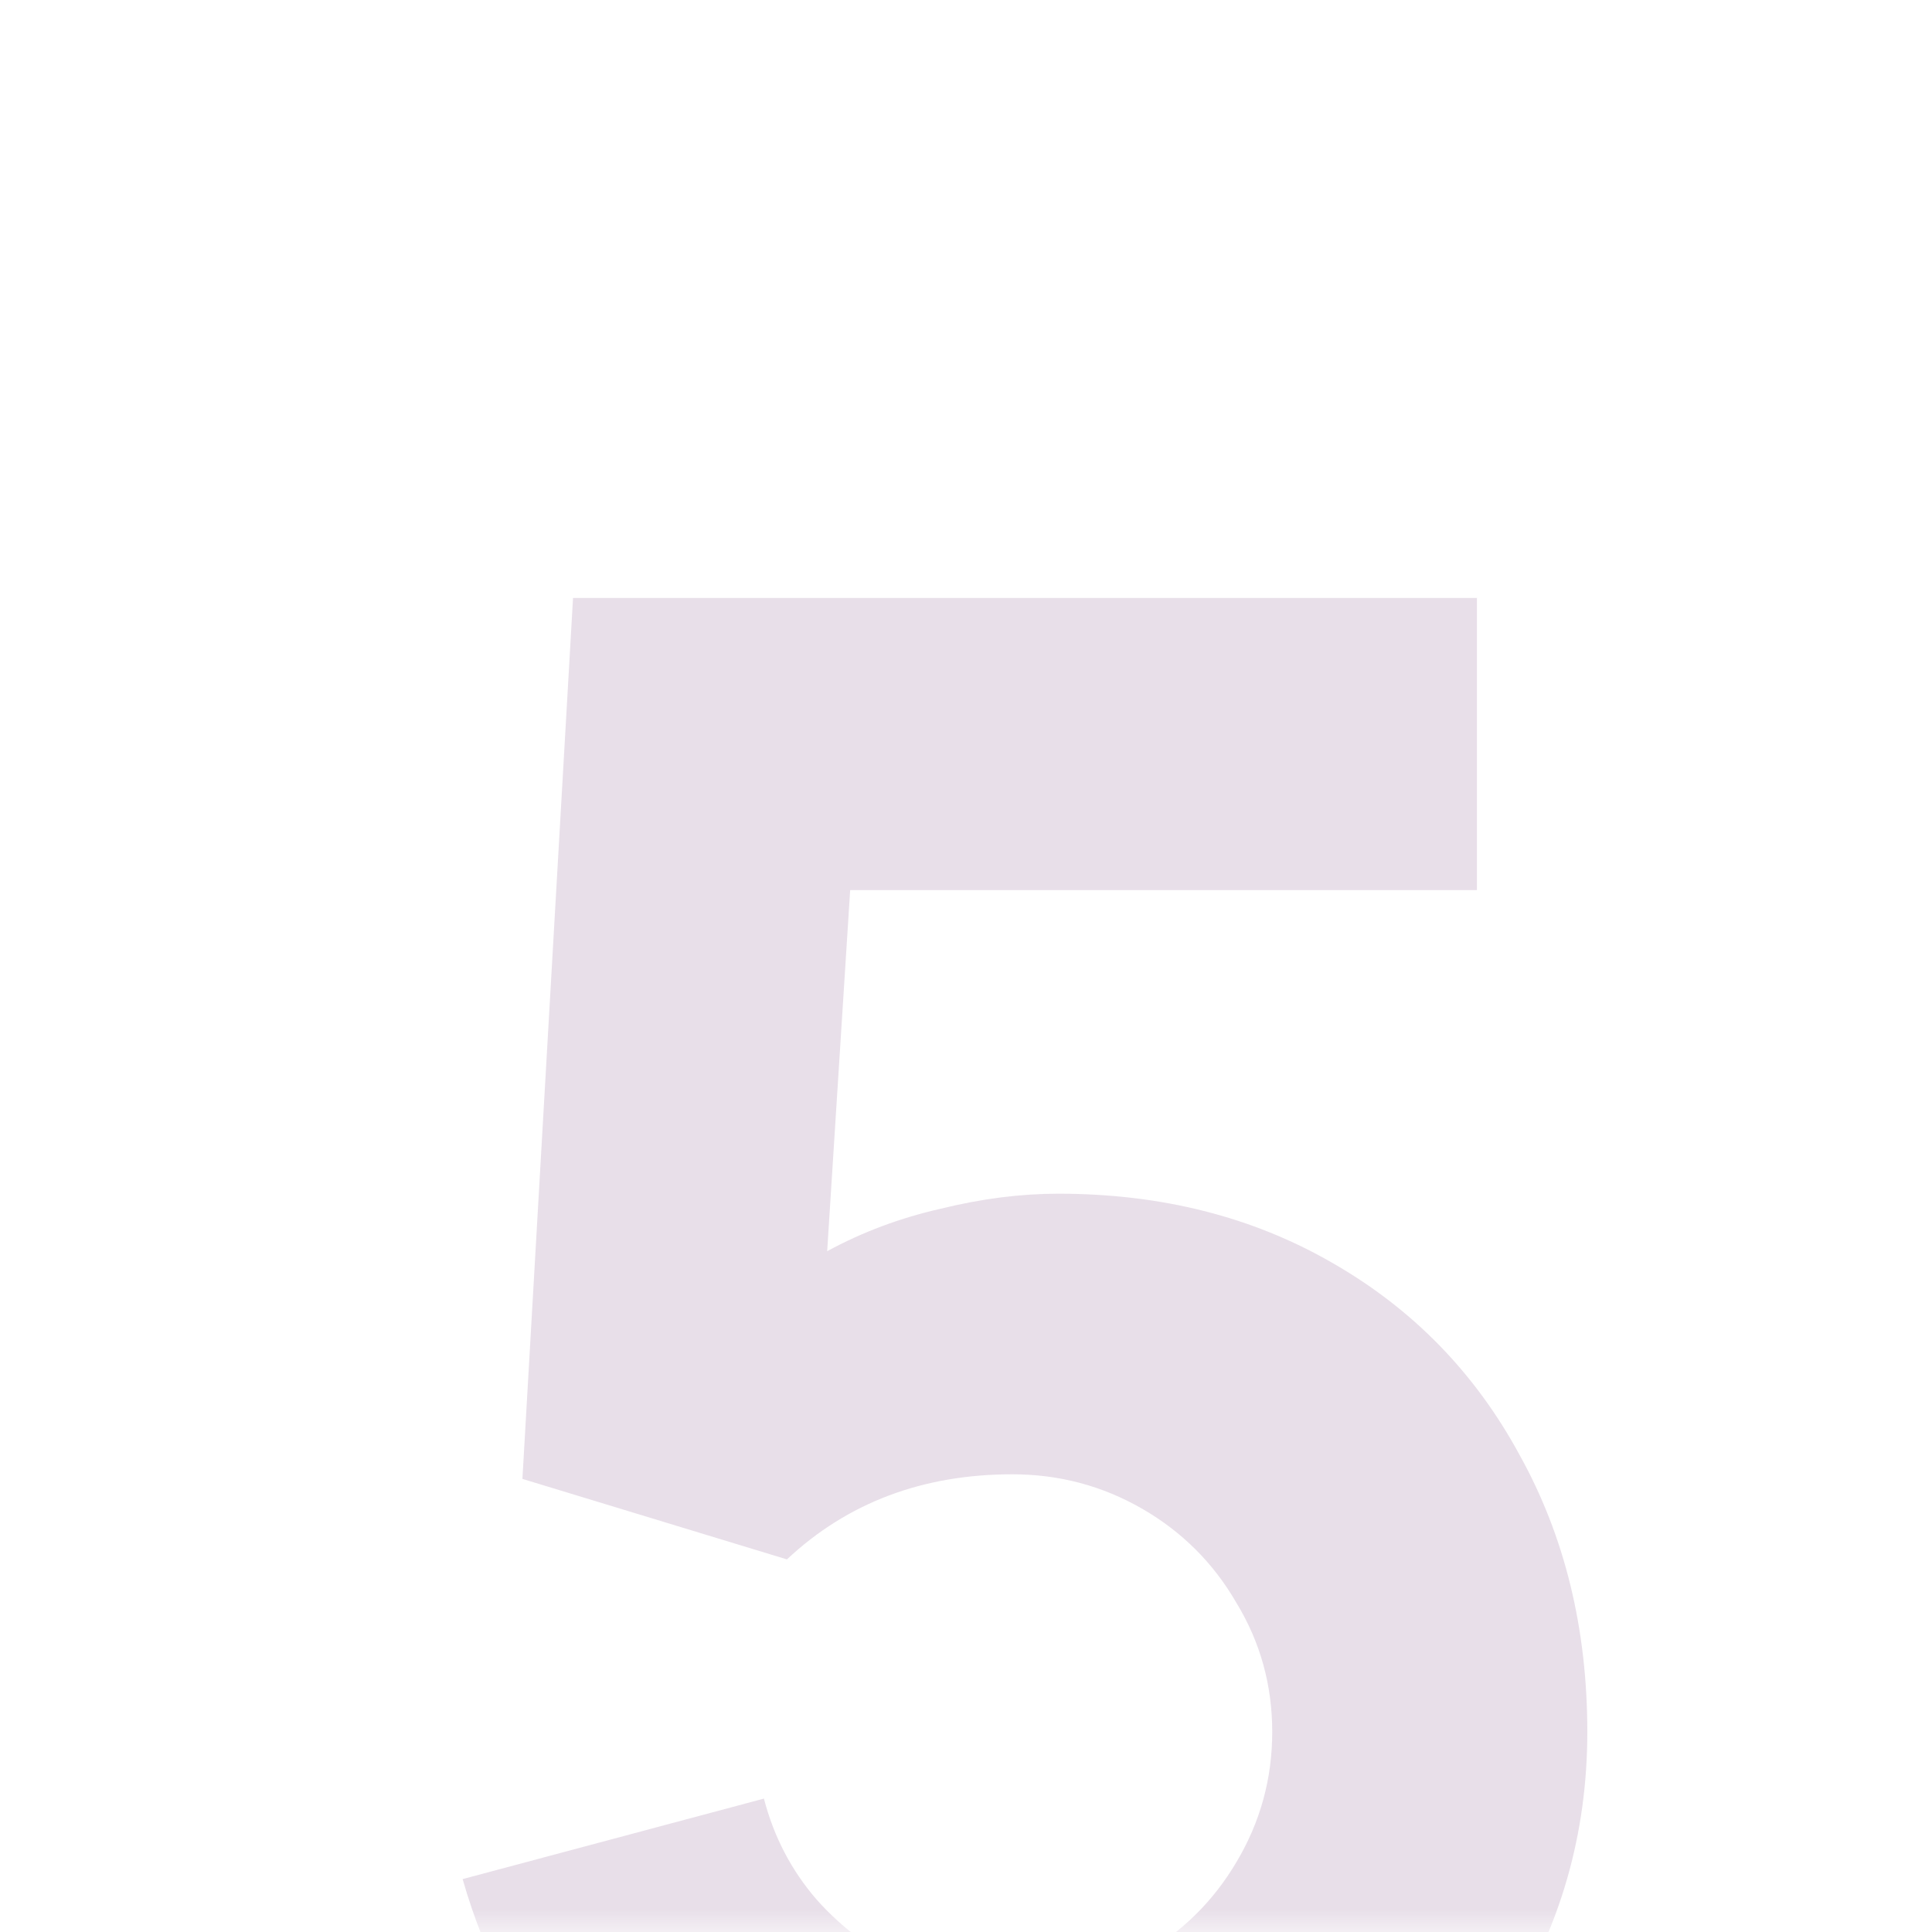 <svg xmlns="http://www.w3.org/2000/svg" width="42" height="42" fill="none" viewBox="0 0 42 42">
    <mask id="t2mmxbmlta" width="42" height="42" x="0" y="0" maskUnits="userSpaceOnUse">
        <path fill="#C4C4C4" d="M0 0H42V42H0z"/>
    </mask>
    <g mask="url(#t2mmxbmlta)">
        <path fill="#6A2C70" d="M23.007 25.95c2.233 0 4.216.5 5.95 1.5 1.75 1 3.108 2.392 4.075 4.175.983 1.767 1.475 3.775 1.475 6.025 0 2.217-.584 4.25-1.75 6.1-1.167 1.85-2.734 3.317-4.7 4.4-1.95 1.067-4.05 1.6-6.3 1.6-1.8 0-3.5-.367-5.1-1.1-1.6-.75-2.975-1.8-4.125-3.15-1.15-1.35-1.975-2.9-2.475-4.65l6.55-1.75c.216.833.6 1.567 1.15 2.2.55.617 1.2 1.1 1.95 1.45.75.333 1.516.5 2.3.5 1.016 0 1.958-.25 2.825-.75.866-.5 1.55-1.175 2.05-2.025.516-.867.775-1.808.775-2.825 0-1.017-.259-1.95-.775-2.8-.5-.867-1.184-1.55-2.05-2.05-.867-.5-1.809-.75-2.825-.75-1.95 0-3.584.617-4.9 1.85l-5.75-1.75 1.1-19.15h19.65v6.35H18.482l-.5 7.85c.766-.417 1.591-.725 2.475-.925.883-.217 1.733-.325 2.55-.325z" opacity=".15"/>
    </g>
</svg>
